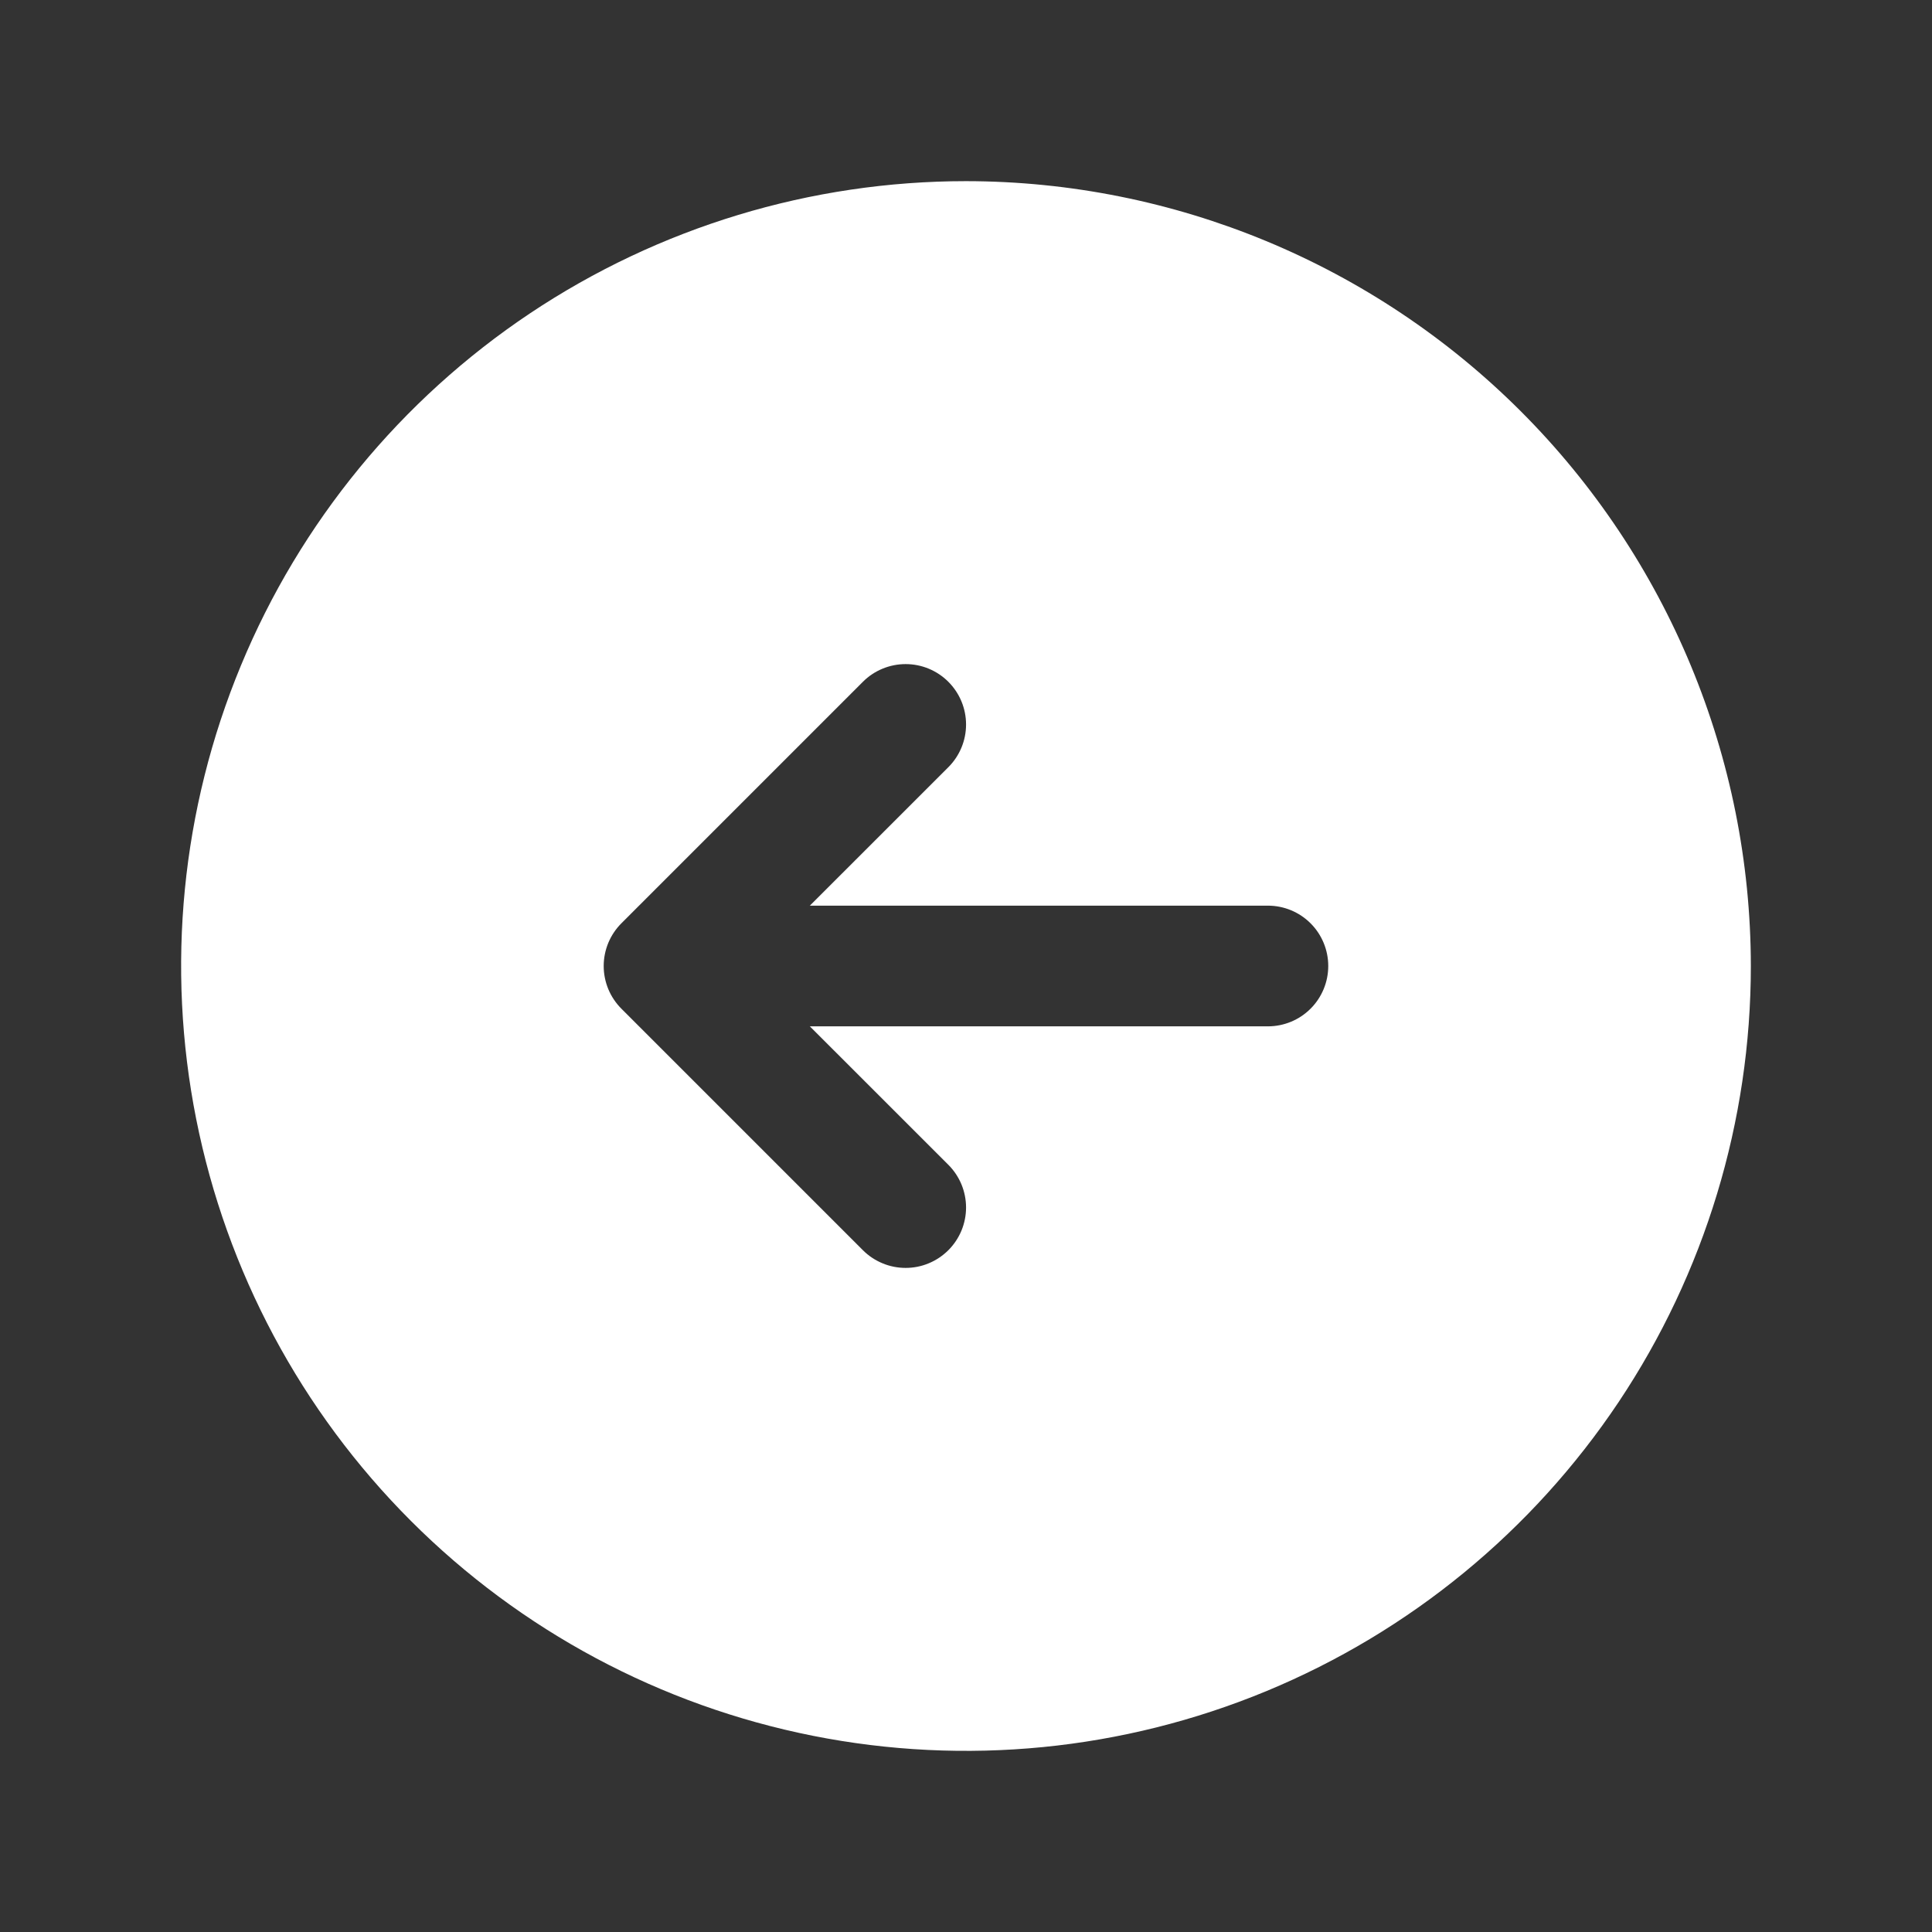 <svg width="34" height="34" viewBox="0 0 34 34" fill="none" xmlns="http://www.w3.org/2000/svg">
<rect x="0" y="0" width="34" height="34" fill="#333333" stroke="none"/>
<path d="M17 3.188C14.268 3.188 11.598 3.998 9.326 5.515C7.055 7.033 5.284 9.19 4.239 11.714C3.193 14.238 2.92 17.015 3.453 19.695C3.986 22.374 5.301 24.835 7.233 26.767C9.165 28.699 11.626 30.014 14.305 30.547C16.985 31.08 19.762 30.806 22.286 29.761C24.81 28.716 26.967 26.945 28.485 24.674C30.002 22.402 30.812 19.732 30.812 17C30.809 13.338 29.352 9.827 26.763 7.237C24.173 4.648 20.662 3.191 17 3.188ZM22.312 18.062H14.252L16.689 20.498C16.788 20.597 16.866 20.714 16.92 20.843C16.973 20.972 17.001 21.11 17.001 21.25C17.001 21.39 16.973 21.528 16.92 21.657C16.866 21.786 16.788 21.903 16.689 22.002C16.59 22.1 16.473 22.179 16.344 22.232C16.215 22.286 16.077 22.313 15.938 22.313C15.798 22.313 15.66 22.286 15.531 22.232C15.402 22.179 15.284 22.1 15.186 22.002L10.936 17.752C10.837 17.653 10.759 17.536 10.705 17.407C10.652 17.278 10.624 17.14 10.624 17C10.624 16.86 10.652 16.722 10.705 16.593C10.759 16.464 10.837 16.347 10.936 16.248L15.186 11.998C15.385 11.799 15.656 11.687 15.938 11.687C16.22 11.687 16.49 11.799 16.689 11.998C16.889 12.198 17.001 12.468 17.001 12.75C17.001 13.032 16.889 13.302 16.689 13.502L14.252 15.938H22.312C22.594 15.938 22.864 16.049 23.064 16.249C23.263 16.448 23.375 16.718 23.375 17C23.375 17.282 23.263 17.552 23.064 17.751C22.864 17.951 22.594 18.062 22.312 18.062Z" fill="white"/>
</svg>
